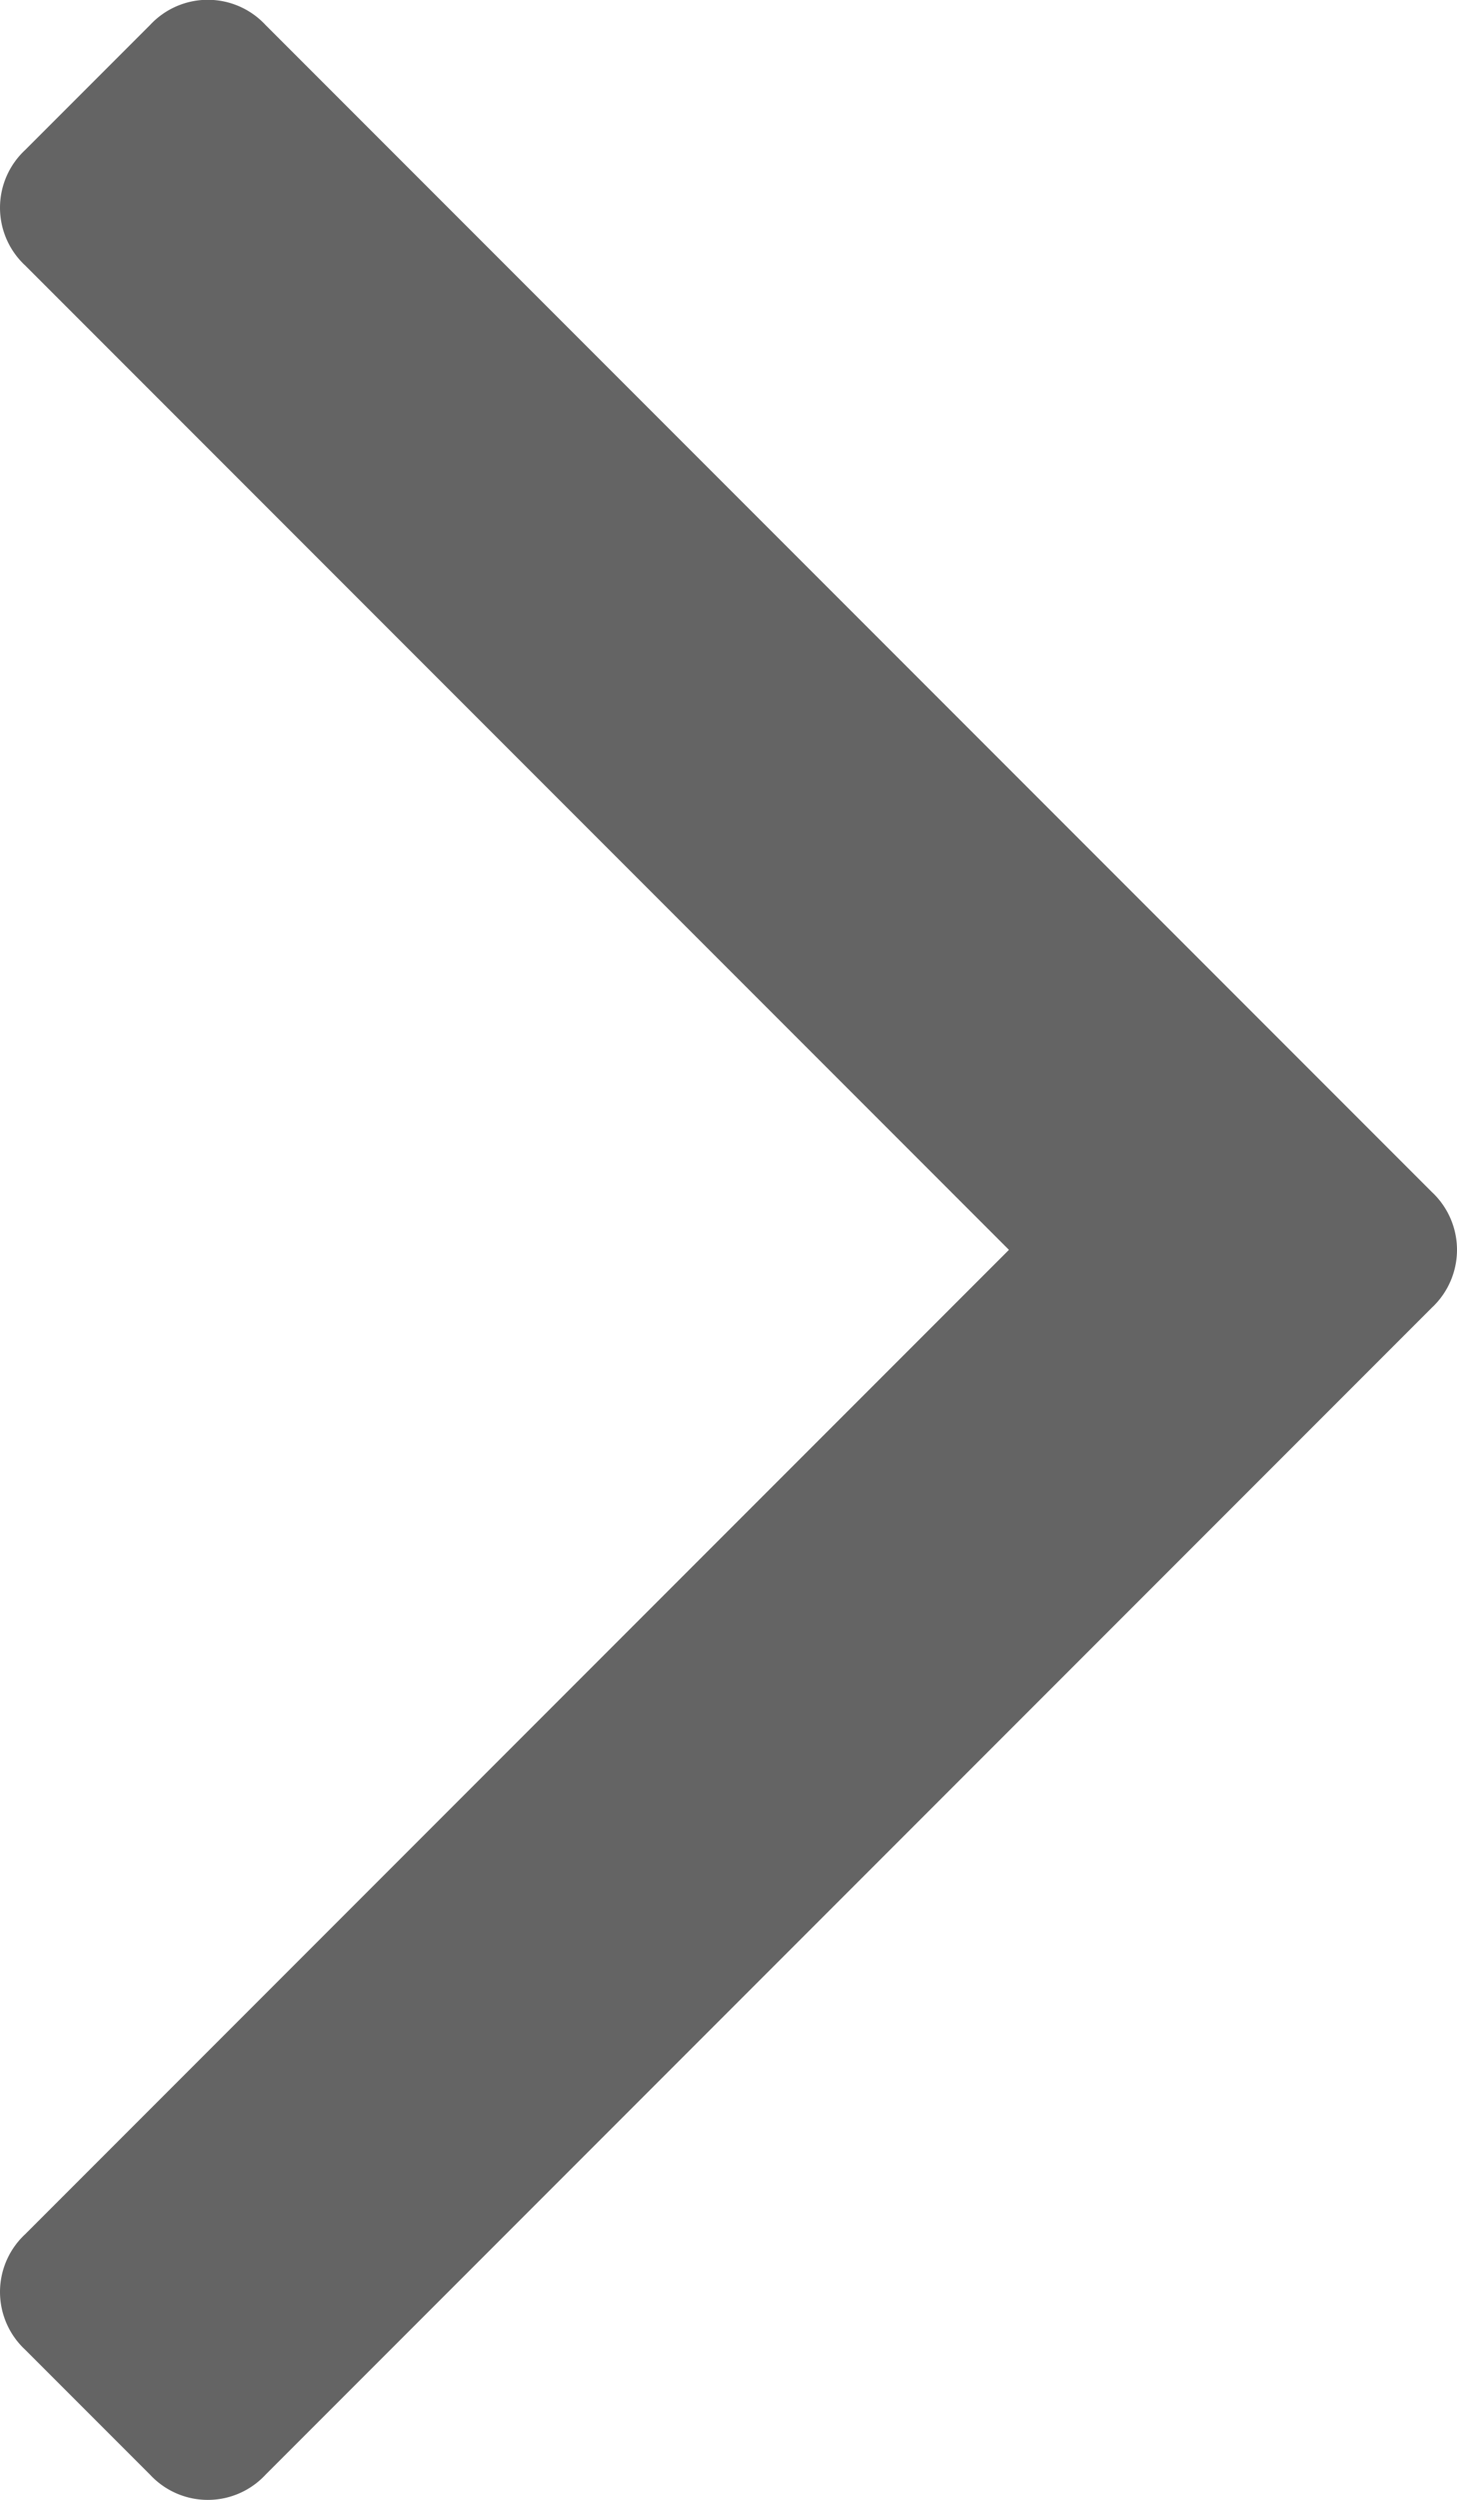 <svg xmlns="http://www.w3.org/2000/svg" width="20.483" height="35.125" viewBox="0 0 20.483 35.125"><defs><style>.a{opacity:0.7;}.b{fill:#222;}</style></defs><g class="a"><path class="b" d="M609.483,478.562a1.113,1.113,0,0,1-.352.809l-16.4,16.4a1.107,1.107,0,0,1-1.619,0l-1.76-1.76a1.107,1.107,0,0,1,0-1.619l13.832-13.832-13.832-13.832a1.107,1.107,0,0,1,0-1.619l1.76-1.76a1.107,1.107,0,0,1,1.619,0l16.4,16.4A1.113,1.113,0,0,1,609.483,478.562Z" transform="translate(-589 -461)"/></g></svg>